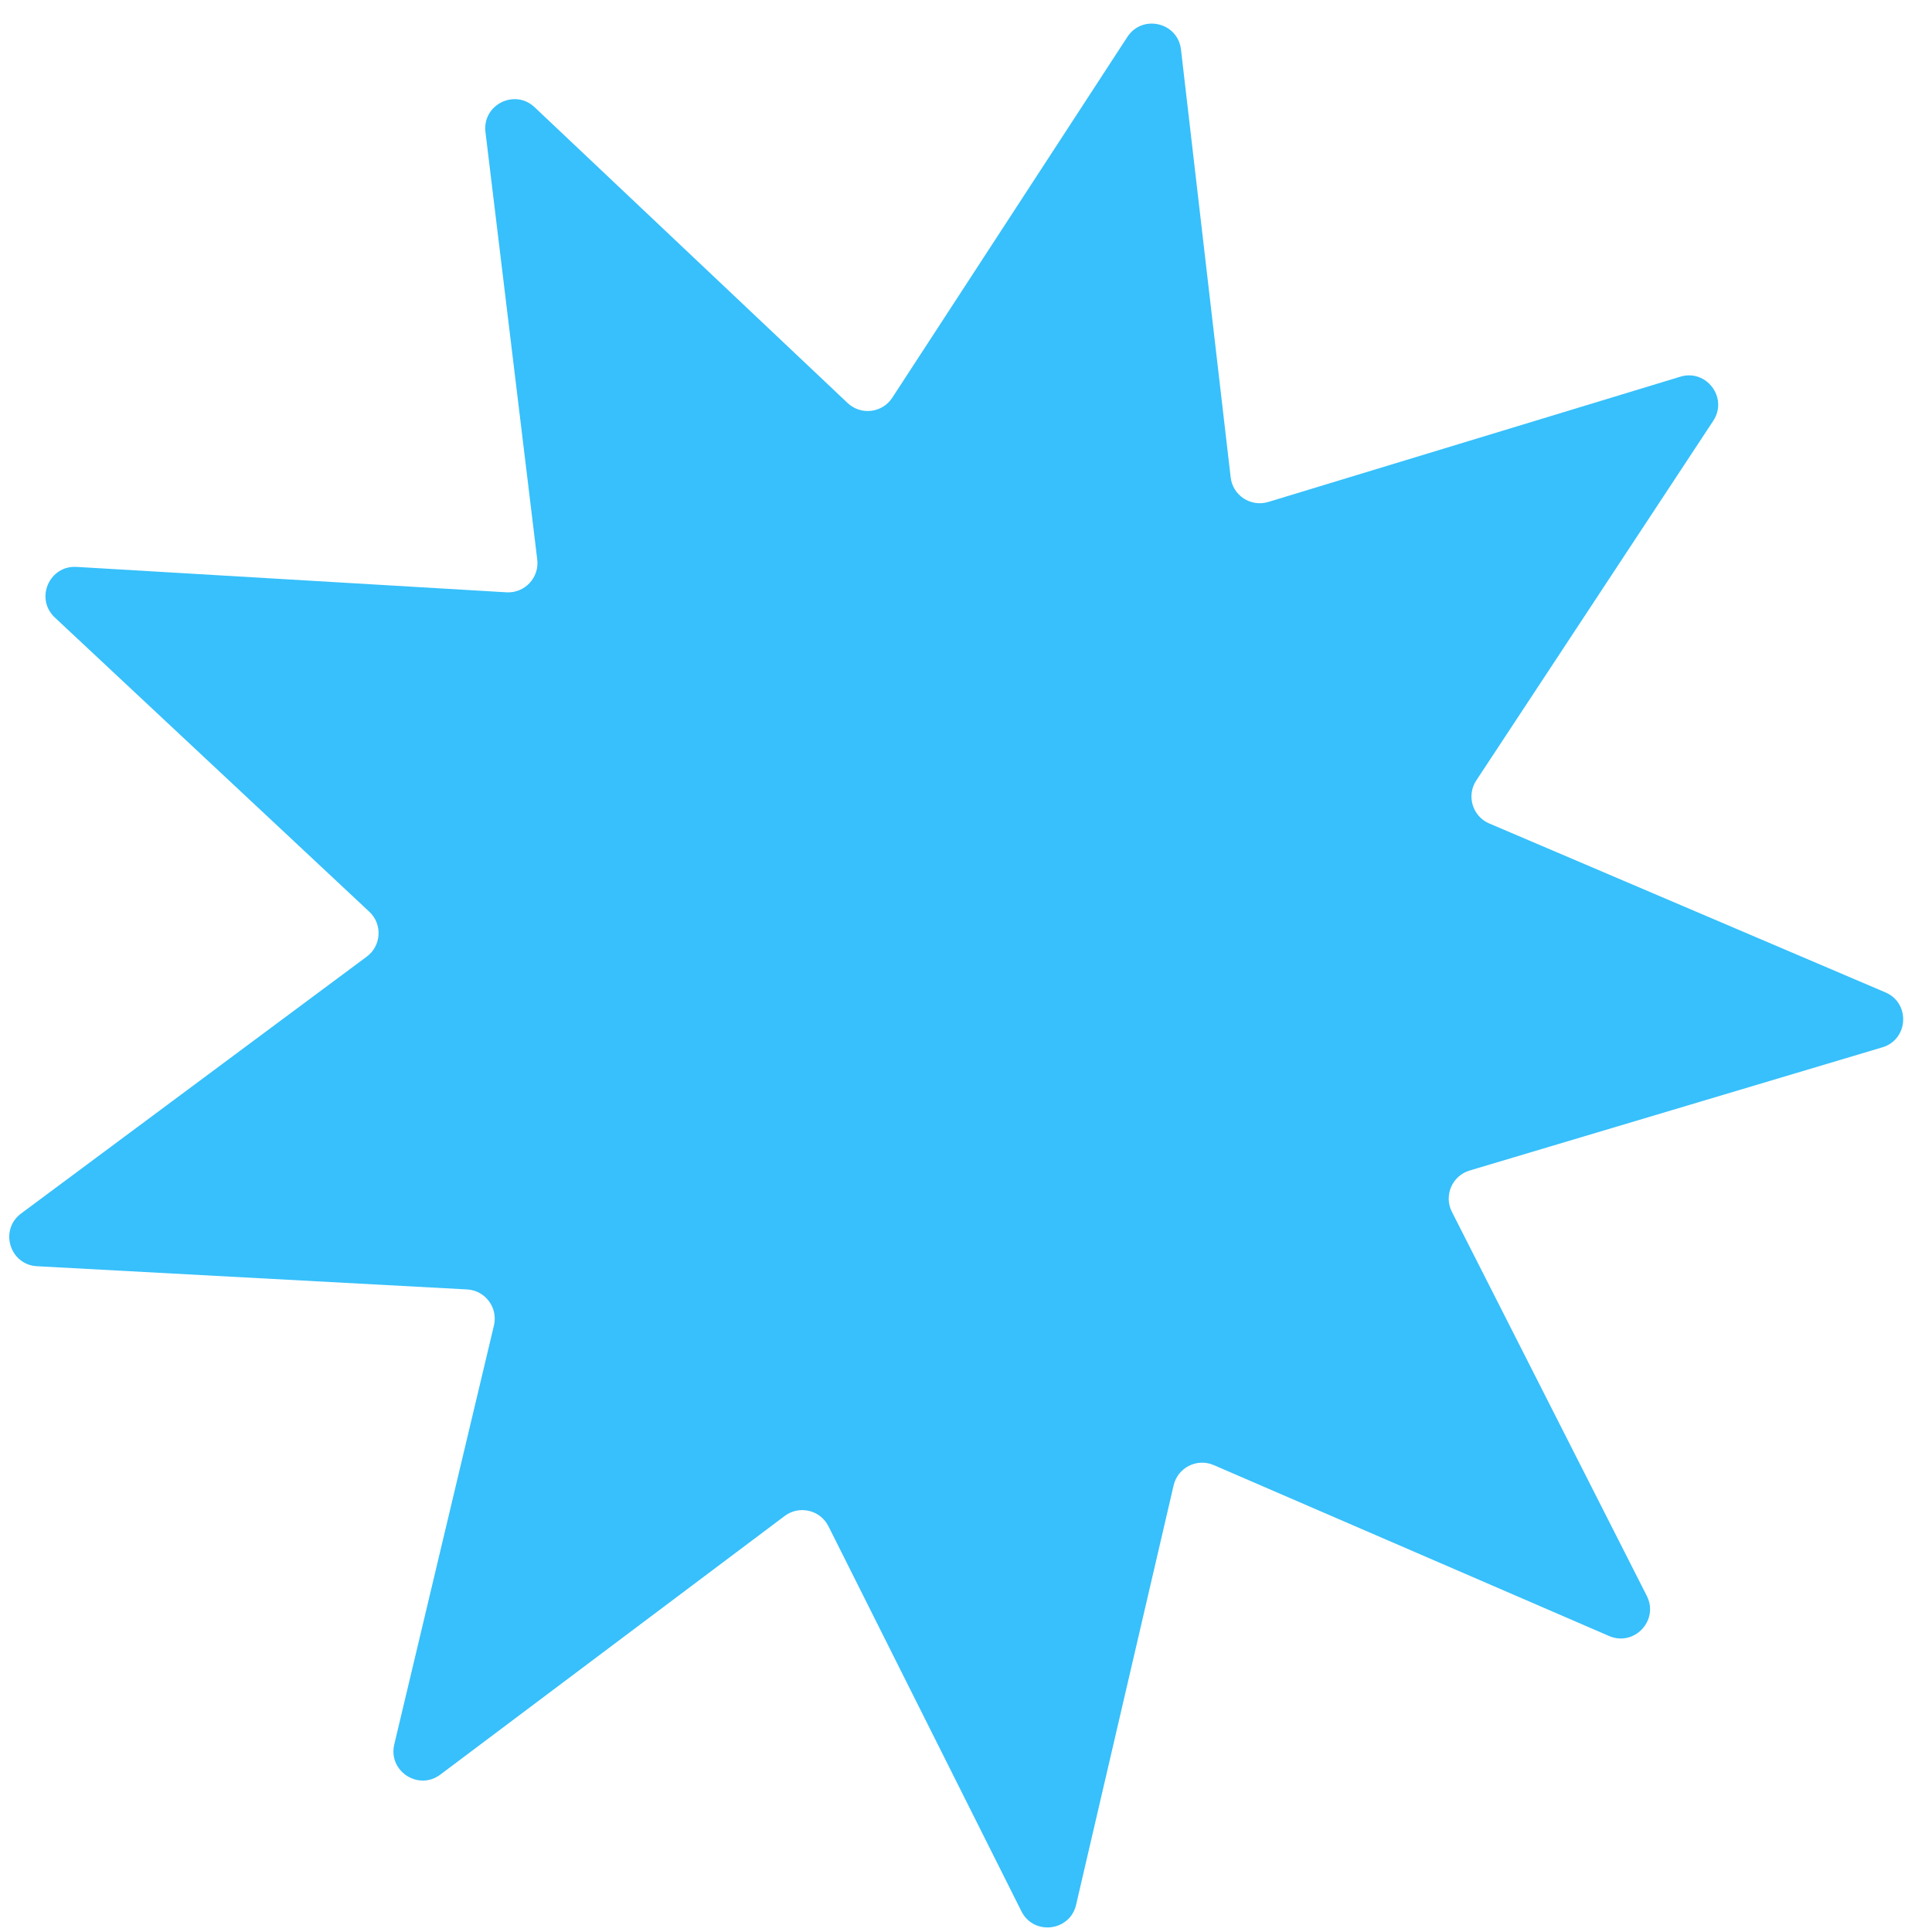 <svg xmlns="http://www.w3.org/2000/svg" width="66" height="66" viewBox="0 0 66 66" fill="#37C0FB">
  <path d="M16.584 4.51C16.471 3.581 17.583 3.02 18.263 3.663L28.956 13.768C29.41 14.196 30.14 14.11 30.481 13.587L38.513 1.261C39.025 0.477 40.237 0.762 40.344 1.692L42.041 16.306C42.112 16.926 42.728 17.329 43.325 17.148L57.401 12.869C58.297 12.596 59.042 13.594 58.527 14.376L50.432 26.661C50.089 27.182 50.301 27.886 50.875 28.131L64.408 33.901C65.269 34.268 65.199 35.512 64.302 35.779L50.205 39.987C49.607 40.166 49.316 40.842 49.599 41.398L56.257 54.517C56.681 55.352 55.828 56.259 54.968 55.888L41.464 50.05C40.892 49.802 40.235 50.133 40.093 50.741L36.761 65.071C36.549 65.982 35.312 66.129 34.893 65.292L28.301 52.139C28.021 51.582 27.305 51.413 26.806 51.788L15.042 60.623C14.294 61.185 13.252 60.503 13.469 59.592L16.874 45.279C17.018 44.672 16.578 44.083 15.955 44.049L1.264 43.256C0.329 43.205 -0.03 42.013 0.721 41.455L12.53 32.679C13.03 32.307 13.072 31.572 12.616 31.146L1.873 21.095C1.189 20.455 1.68 19.311 2.615 19.366L17.301 20.234C17.924 20.271 18.428 19.735 18.353 19.115L16.584 4.51Z" fill="#37C0FB"/>
</svg>